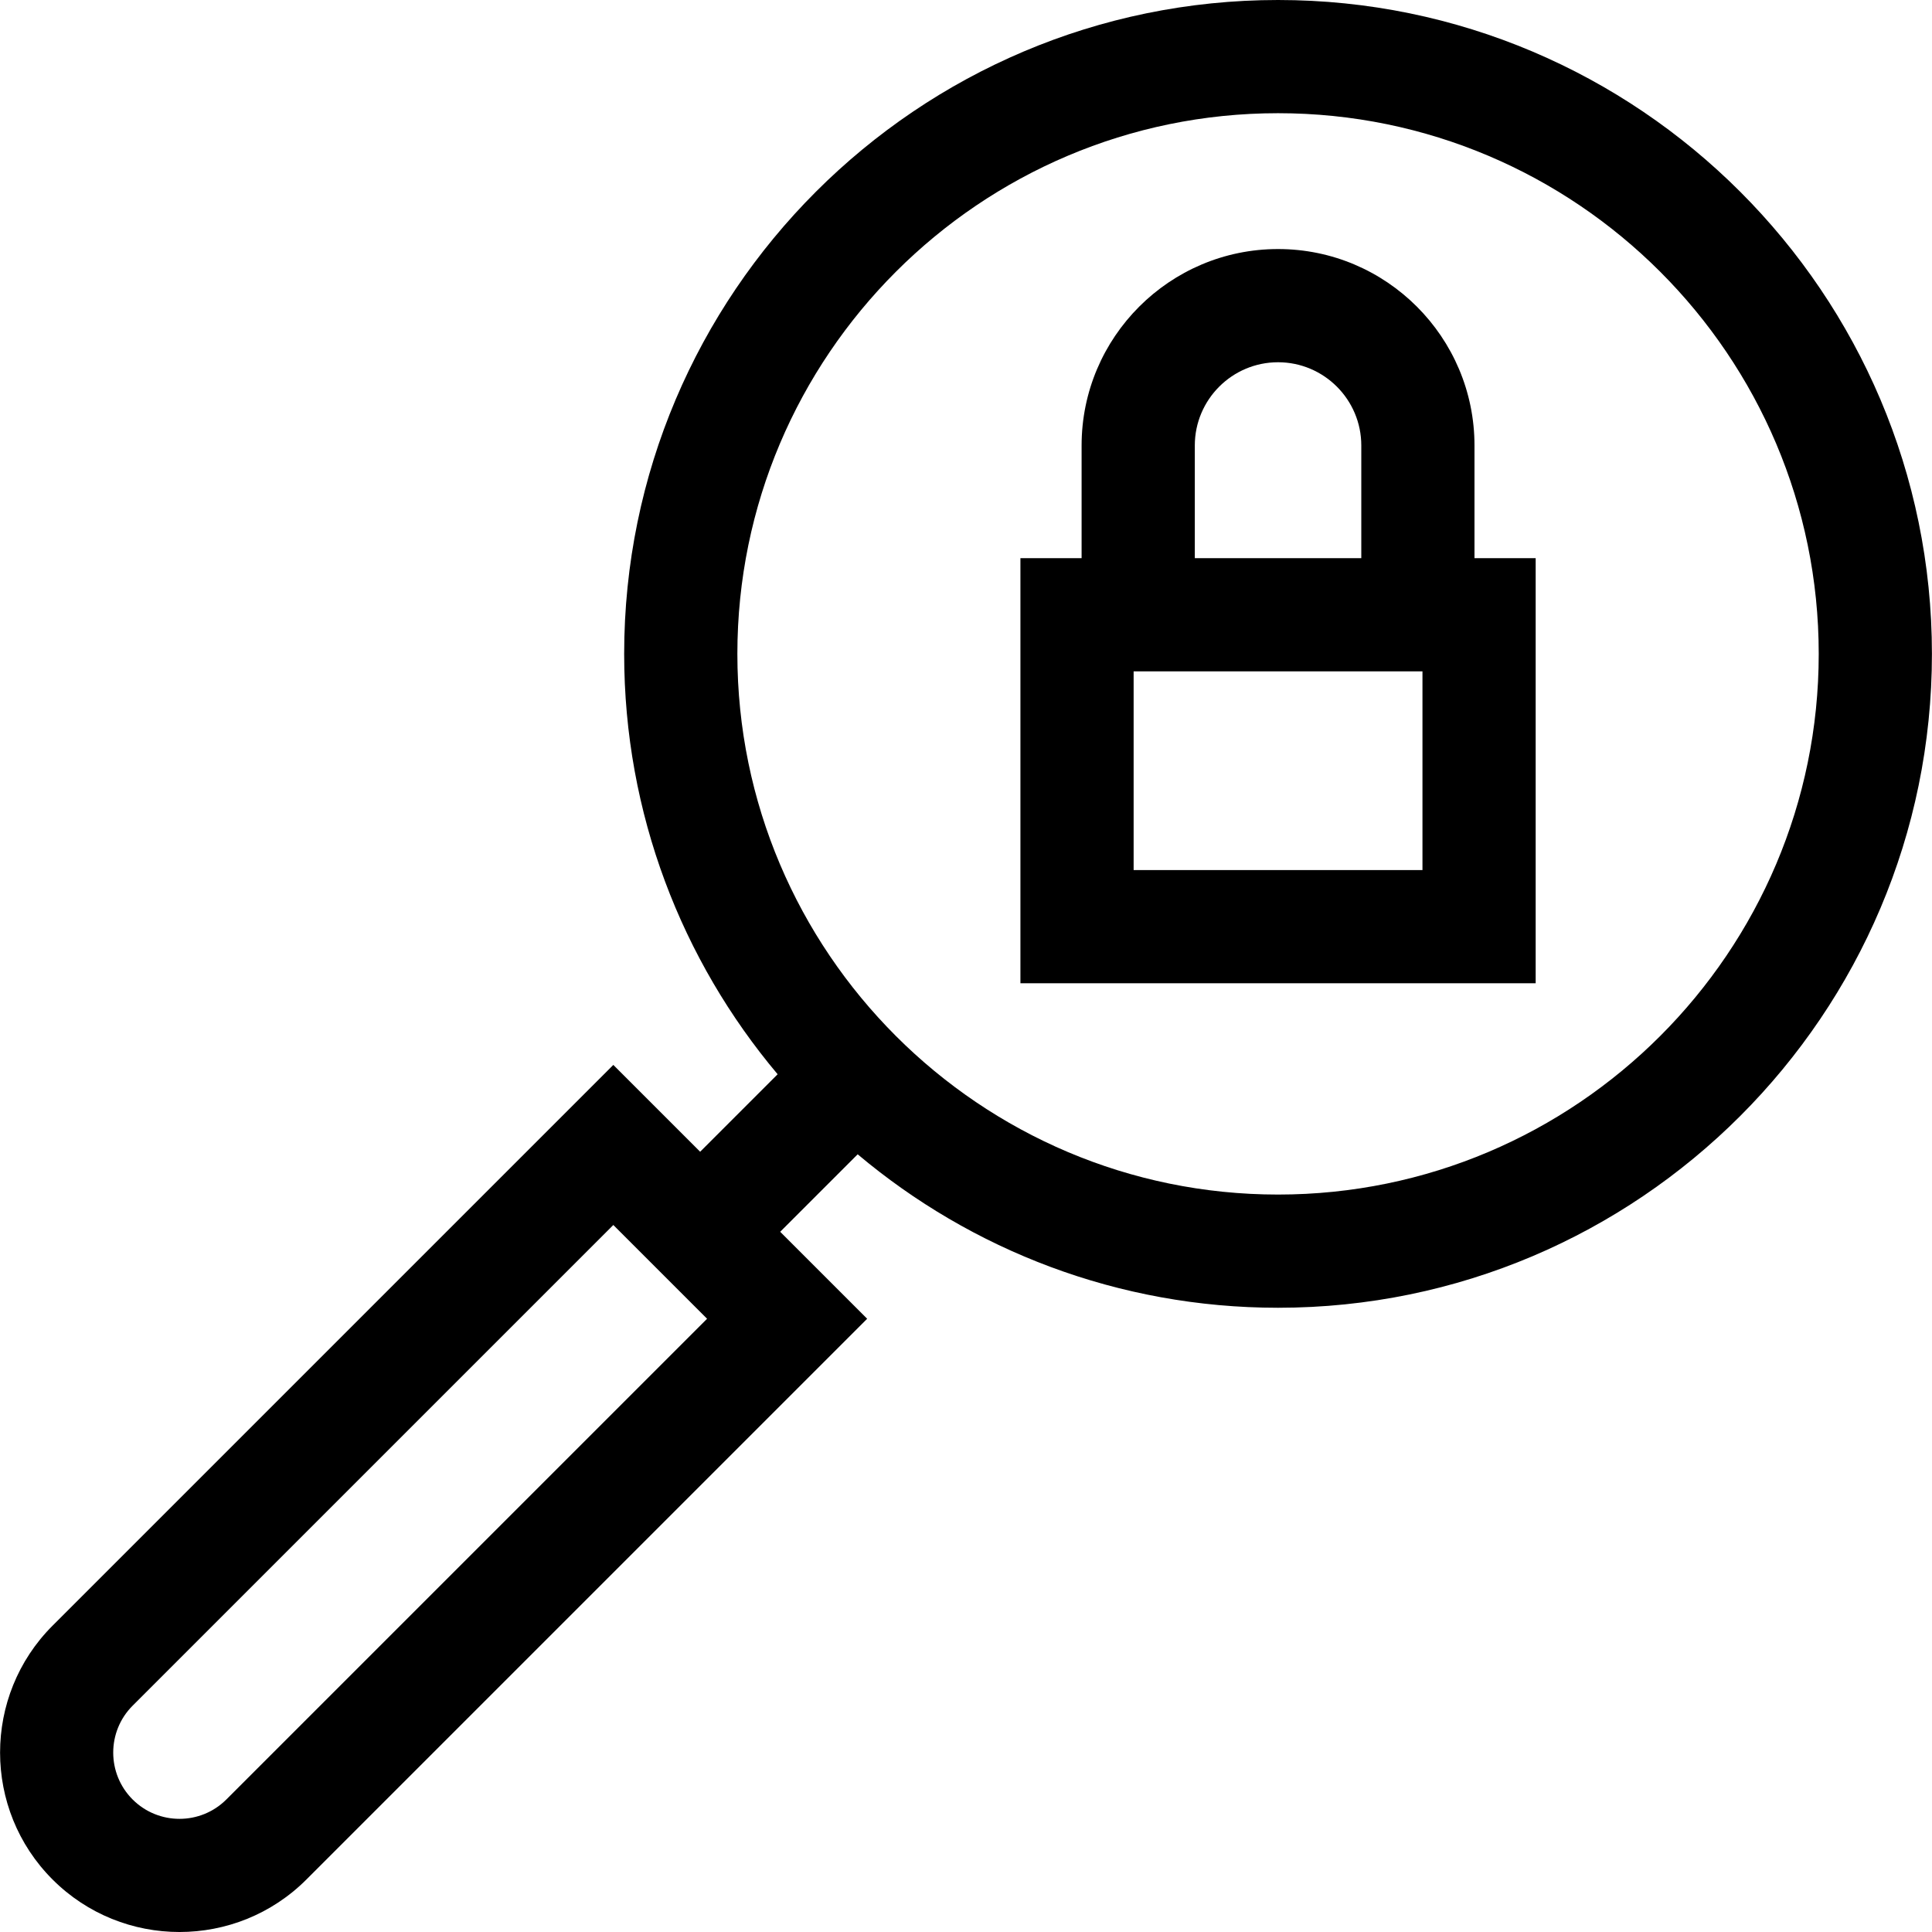 <svg id="Capa_1" enable-background="new 0 0 512.005 512.005" height="512" viewBox="0 0 512.005 512.005" width="512" xmlns="http://www.w3.org/2000/svg"><g><path d="m338.699 0c-95.551 0-173.287 77.736-173.287 173.287 0 42.387 15.306 81.26 40.67 111.405l-20.533 20.533-23.011-23.011-148.609 148.607c-18.547 18.547-18.547 48.726 0 67.273 9.273 9.274 21.455 13.911 33.636 13.911 12.182 0 24.363-4.637 33.636-13.911l148.608-148.608-23.049-23.049 20.533-20.533c30.144 25.364 69.018 40.67 111.404 40.67 95.551 0 173.287-77.736 173.287-173.287s-77.734-173.287-173.285-173.287zm-278.71 476.881c-6.851 6.85-17.996 6.85-24.847 0-6.85-6.85-6.85-17.996 0-24.847l127.396-127.394 24.847 24.847zm278.71-160.307c-79.009 0-143.287-64.278-143.287-143.287s64.278-143.287 143.287-143.287 143.287 64.278 143.287 143.287c0 79.008-64.278 143.287-143.287 143.287z"/><path d="m390.759 118.061c0-28.706-23.354-52.061-52.061-52.061s-52.06 23.354-52.06 52.061v29.857h-16.213v112.656h136.546v-112.657h-16.213v-29.856zm-74.12 0c0-12.164 9.896-22.061 22.06-22.061s22.061 9.896 22.061 22.061v29.857h-44.12v-29.857zm60.333 112.513h-76.546v-52.656h76.546z"/></g></svg>